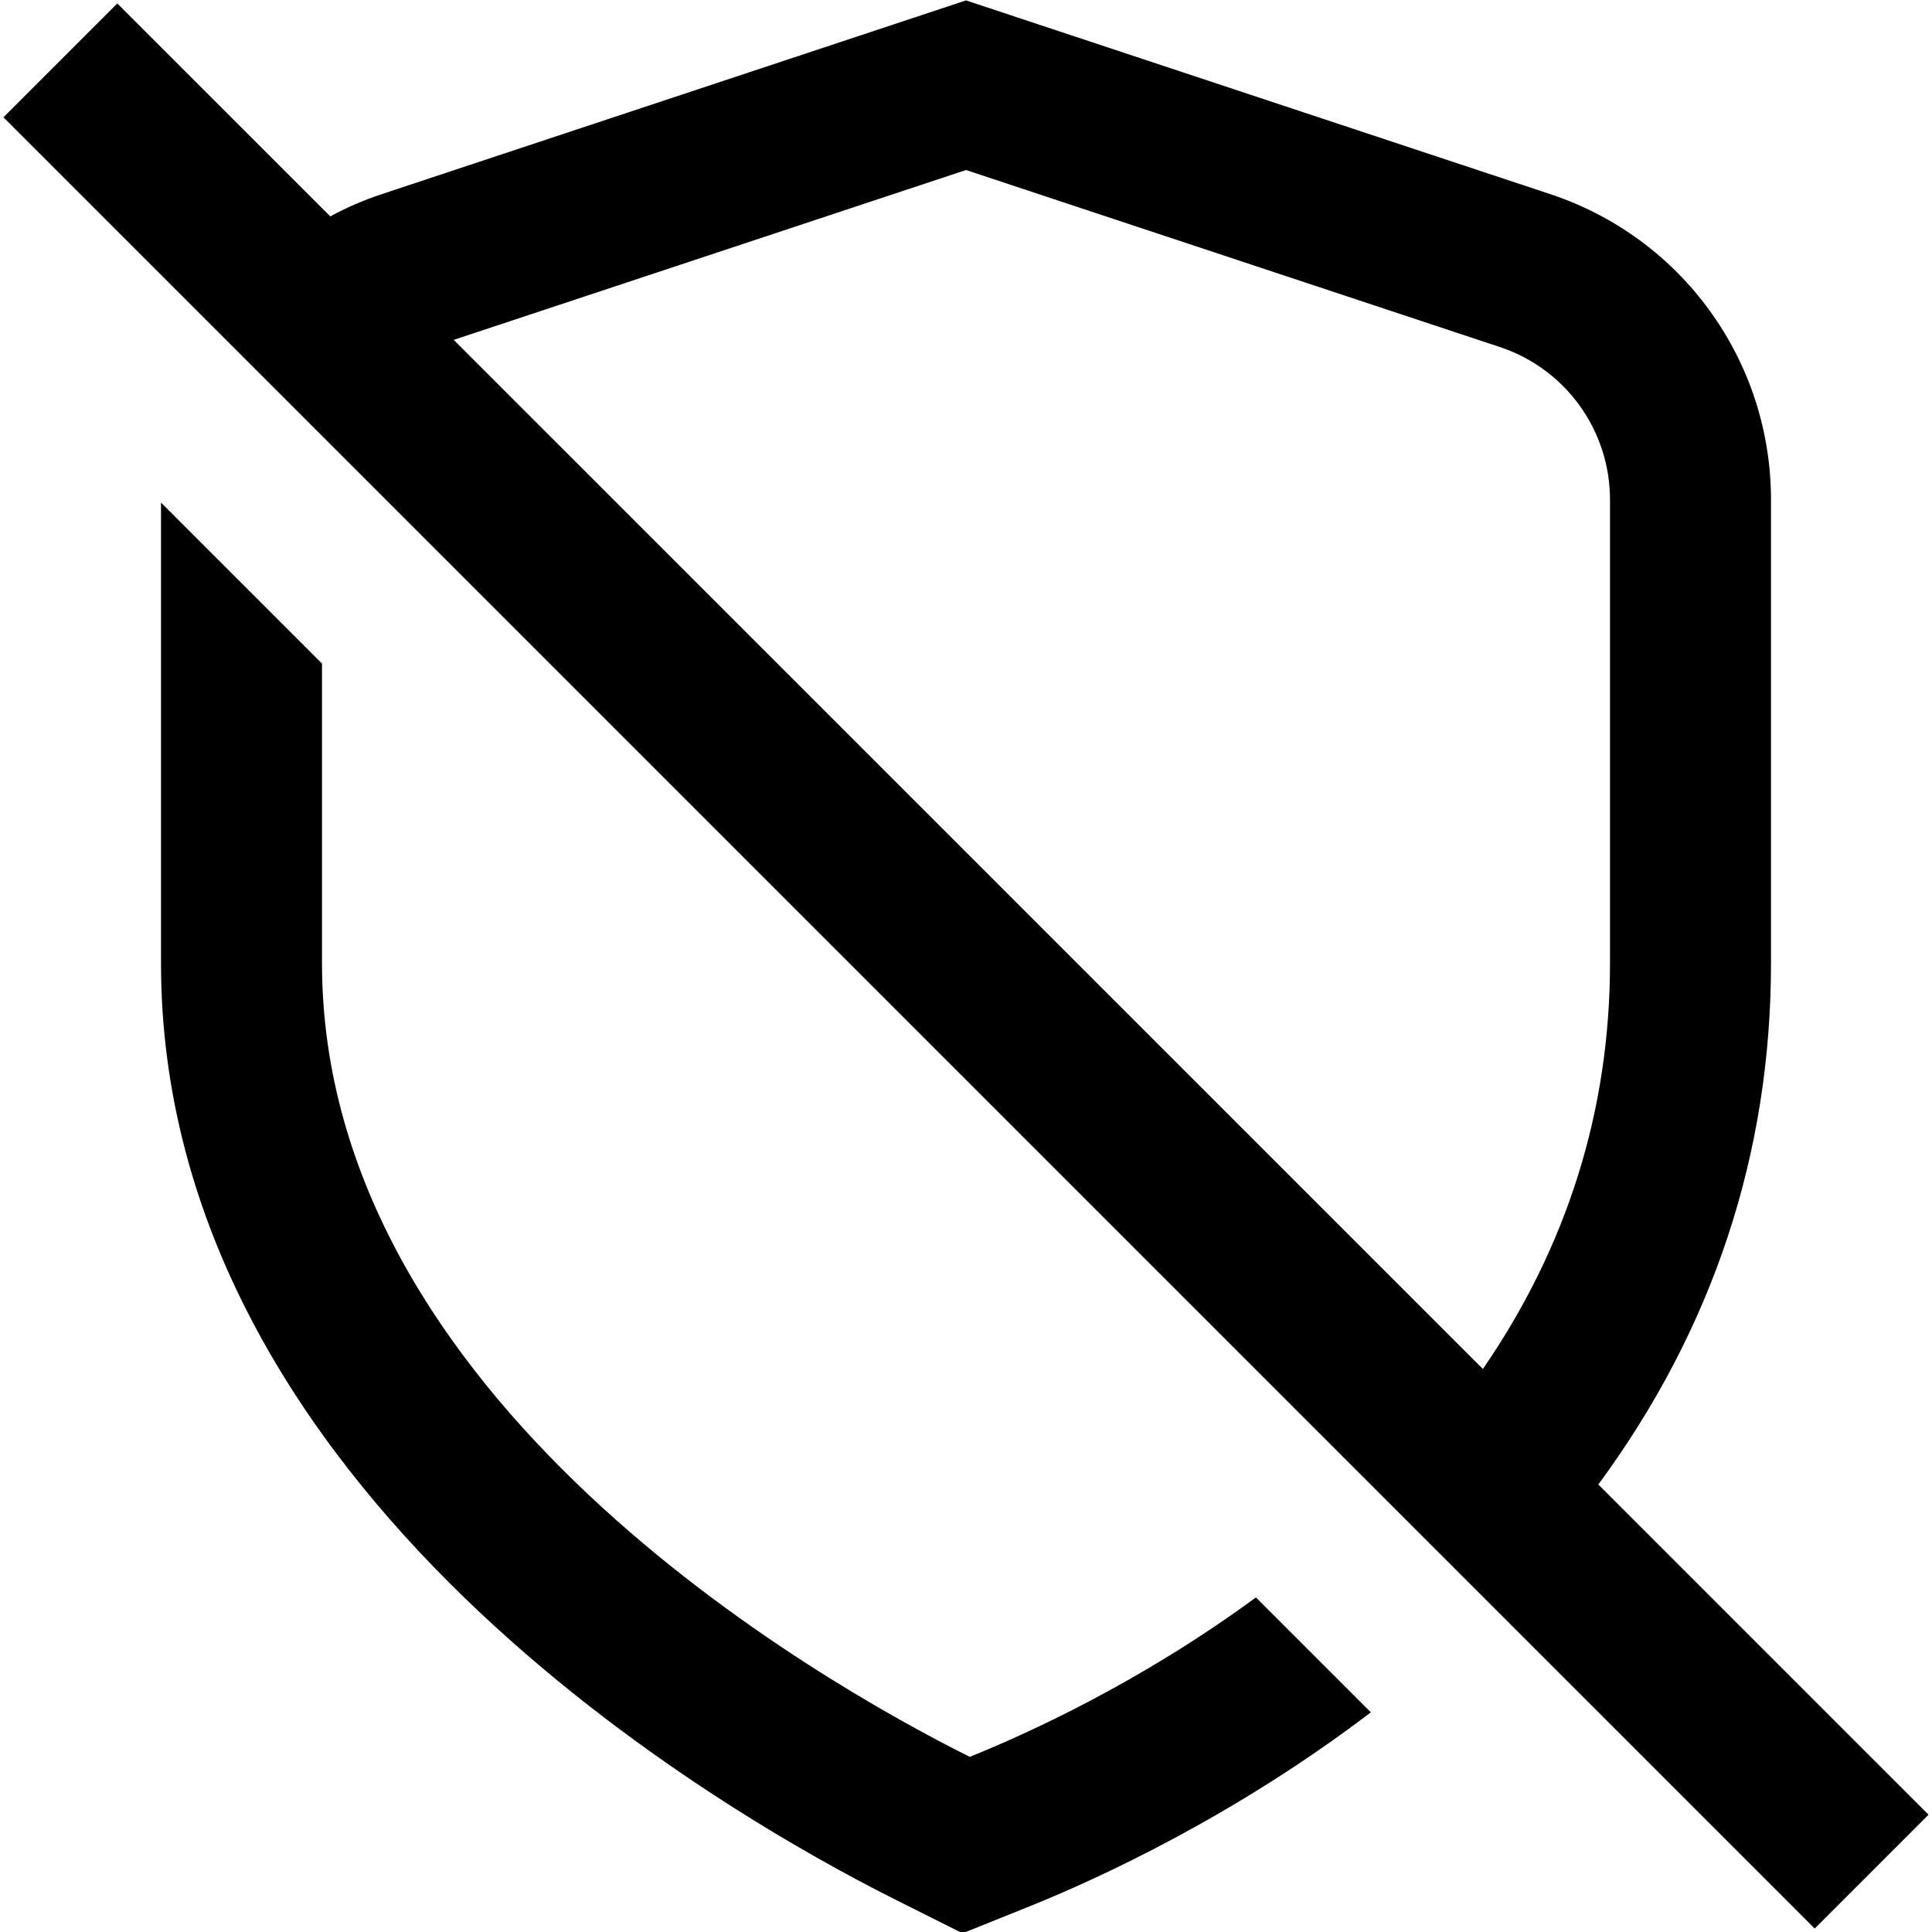 <?xml version="1.0" encoding="UTF-8"?>
<svg xmlns="http://www.w3.org/2000/svg" id="Layer_1" data-name="Layer 1" viewBox="0 0 24 24">
  <path d="m19.855,18.441c1.424-1.934,2.145-4.109,2.145-6.477v-5.755c0-1.727-1.102-3.253-2.741-3.797L12,.005l-7.259,2.407c-.222.074-.435.166-.638.276L1.457.043.043,1.457l22.5,22.5,1.414-1.414-4.102-4.102ZM12,2.112l6.629,2.198c.82.271,1.371,1.035,1.371,1.898v5.755c0,1.828-.531,3.52-1.579,5.043L5.636,4.222l6.364-2.11Zm3.602,17.732l1.427,1.427c-1.709,1.303-3.408,2.075-4.236,2.409l-.836.336-.806-.404c-2.146-1.071-9.151-5.082-9.151-11.648v-5.721l2,2v3.721c0,5.419,6.159,8.917,8.046,9.86h.001c.704-.283,2.115-.922,3.554-1.98Z"/>
</svg>
